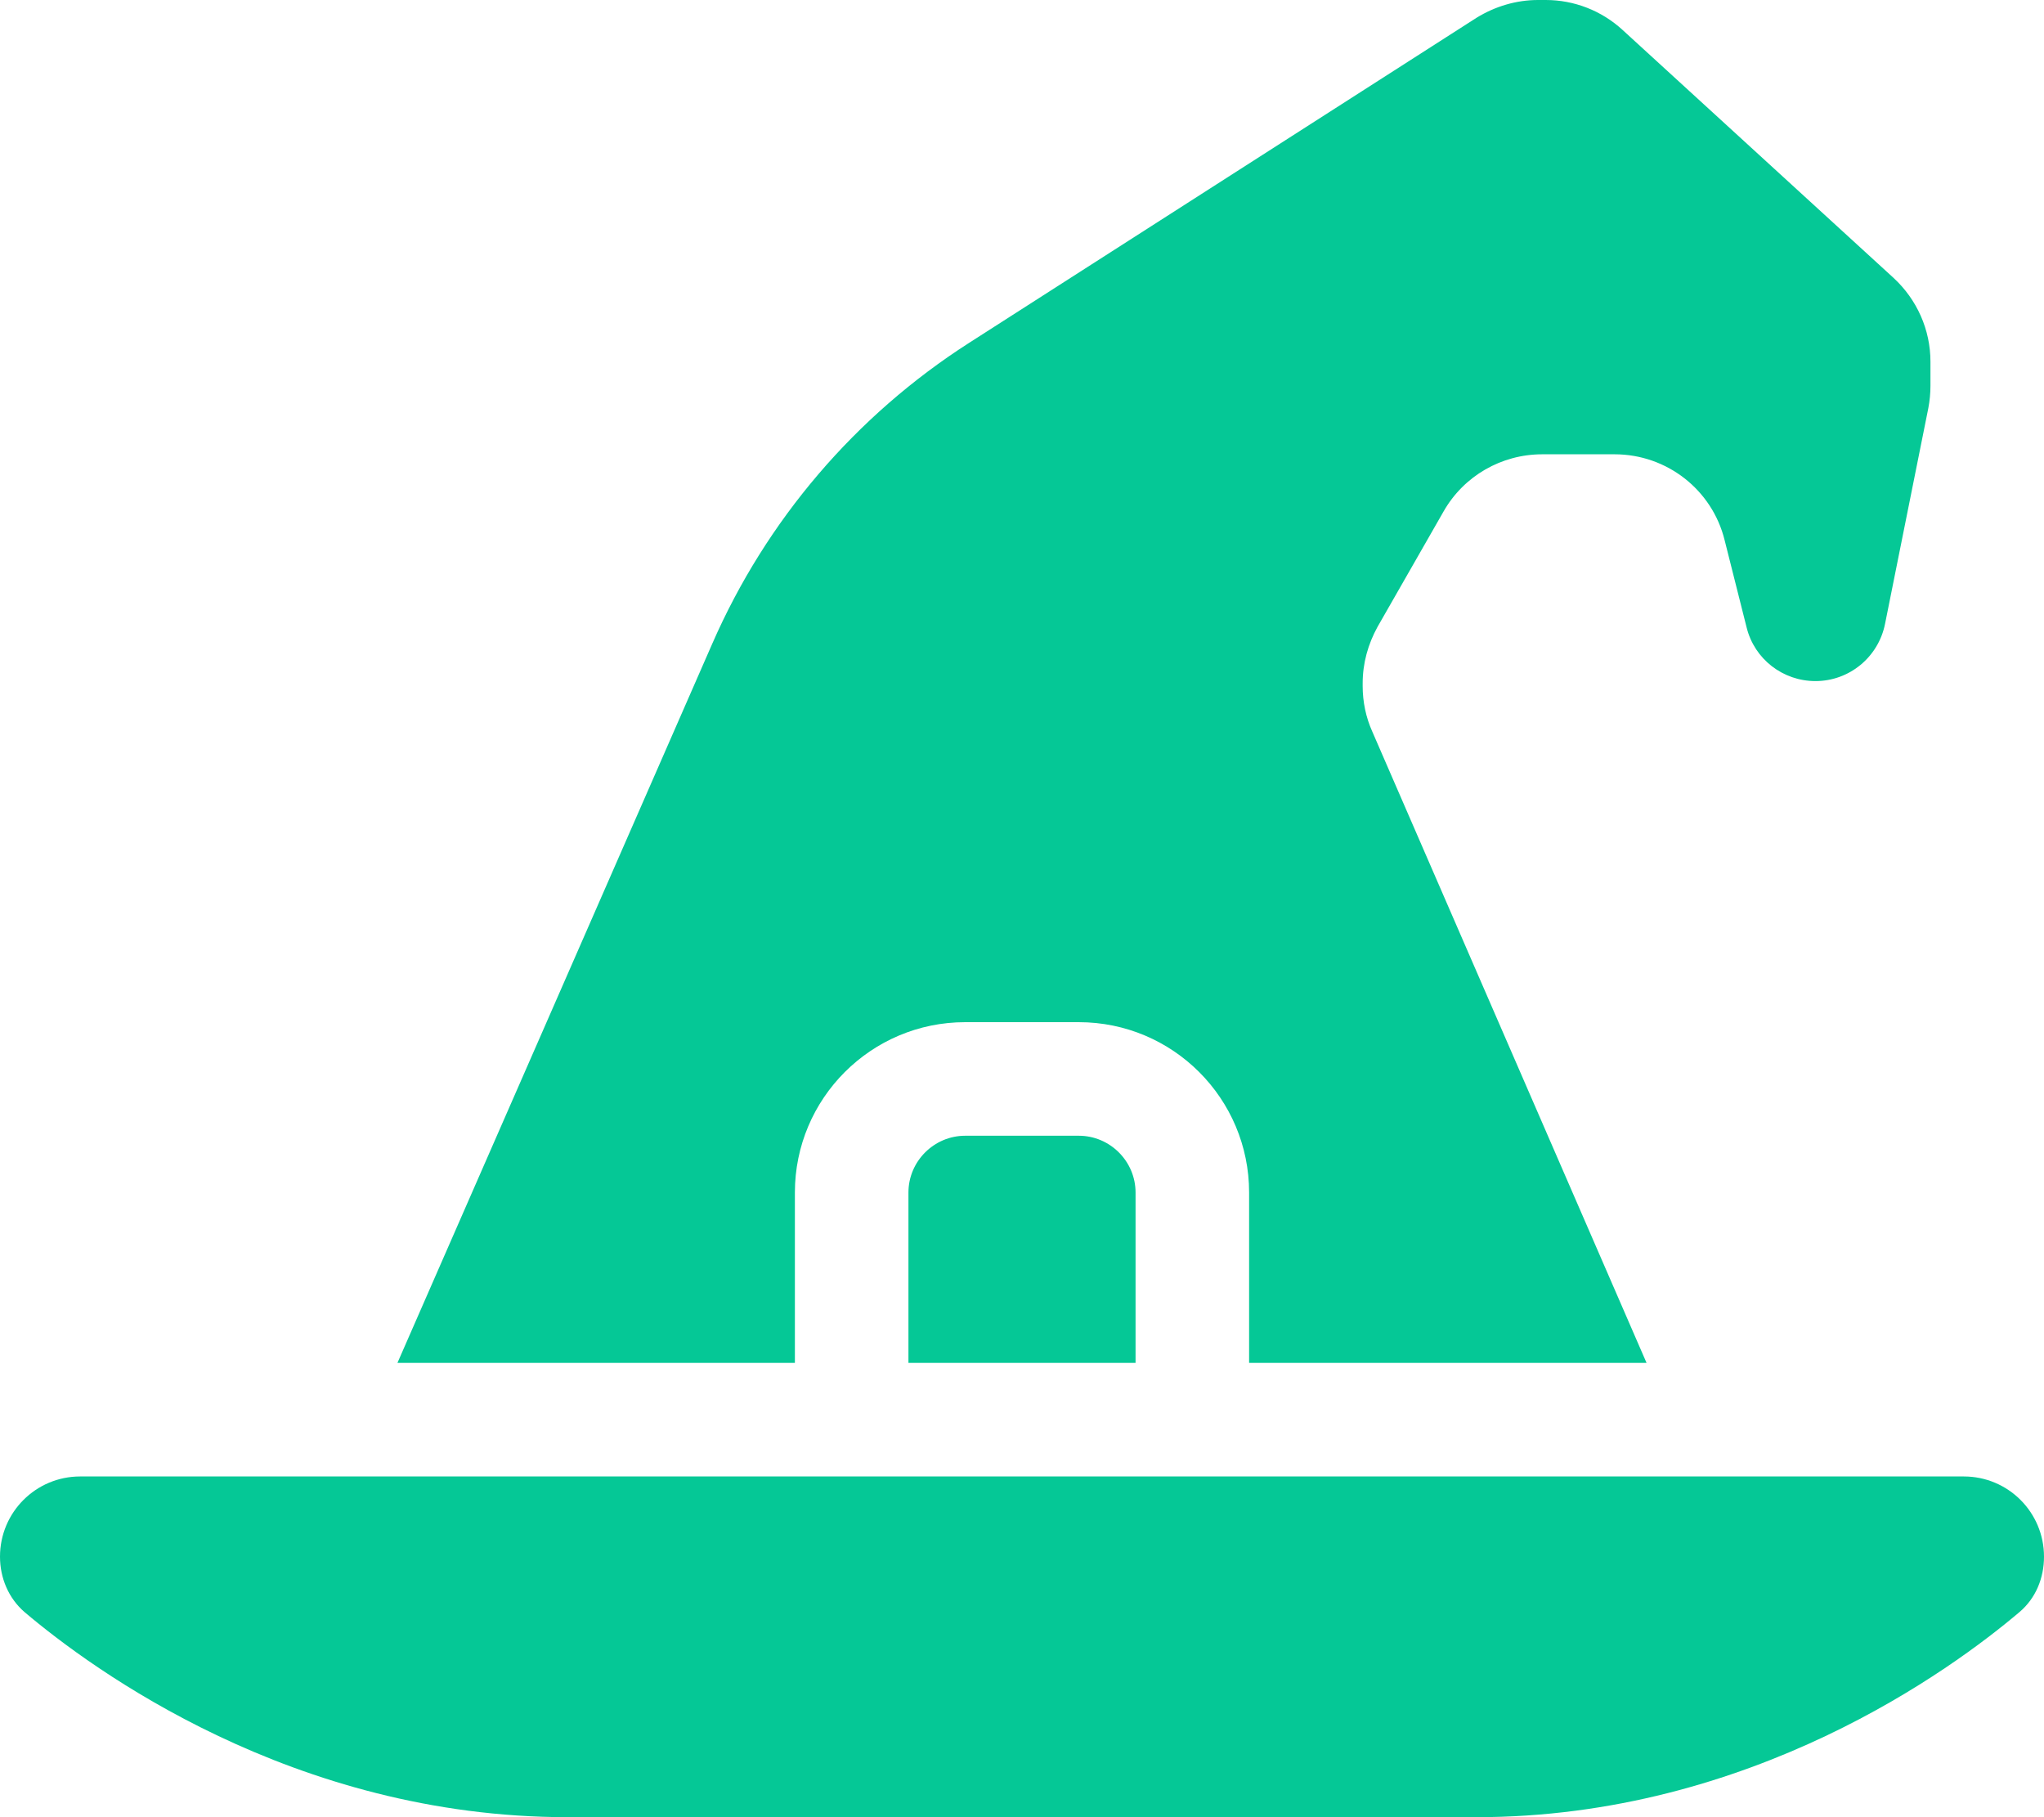 <svg xmlns="http://www.w3.org/2000/svg" viewBox="0 0 576 512"><path d="M200.7 181.4L112 384l112 0 0-48c0-26.5 21.5-48 48-48l32 0c26.5 0 48 21.5 48 48l0 48 112 0L386.7 206.1c-1.8-4-2.7-8.4-2.7-12.8l0-.8c0-5.6 1.5-11 4.2-15.9l18.6-32.5c5.7-10 16.3-16.1 27.8-16.1l20.4 0c14.7 0 27.5 10 31 24.2l6.2 24.6c2.2 8.9 10.2 15.1 19.4 15.1c9.5 0 17.7-6.7 19.6-16.1l12.2-60.8c.4-2.1 .6-4.2 .6-6.3l0-6.8c0-9-3.8-17.5-10.4-23.6L457.2 8.4C451.3 3 443.6 0 435.6 0l-2.2 0c-6.1 0-12.1 1.8-17.3 5L273.1 96.6c-32 20.5-57.2 50-72.4 84.8zM320 384l0-48c0-8.8-7.2-16-16-16l-32 0c-8.8 0-16 7.2-16 16l0 48 64 0zM22.6 416C10.1 416 0 426.1 0 438.6c0 6 2.4 11.7 6.9 15.6C25.9 470.3 82.6 512 160 512l256 0c77.4 0 134.1-41.7 153.1-57.8c4.6-3.9 6.9-9.6 6.9-15.6c0-12.5-10.1-22.6-22.6-22.6L22.6 416z" fill="#05c896" /></svg>